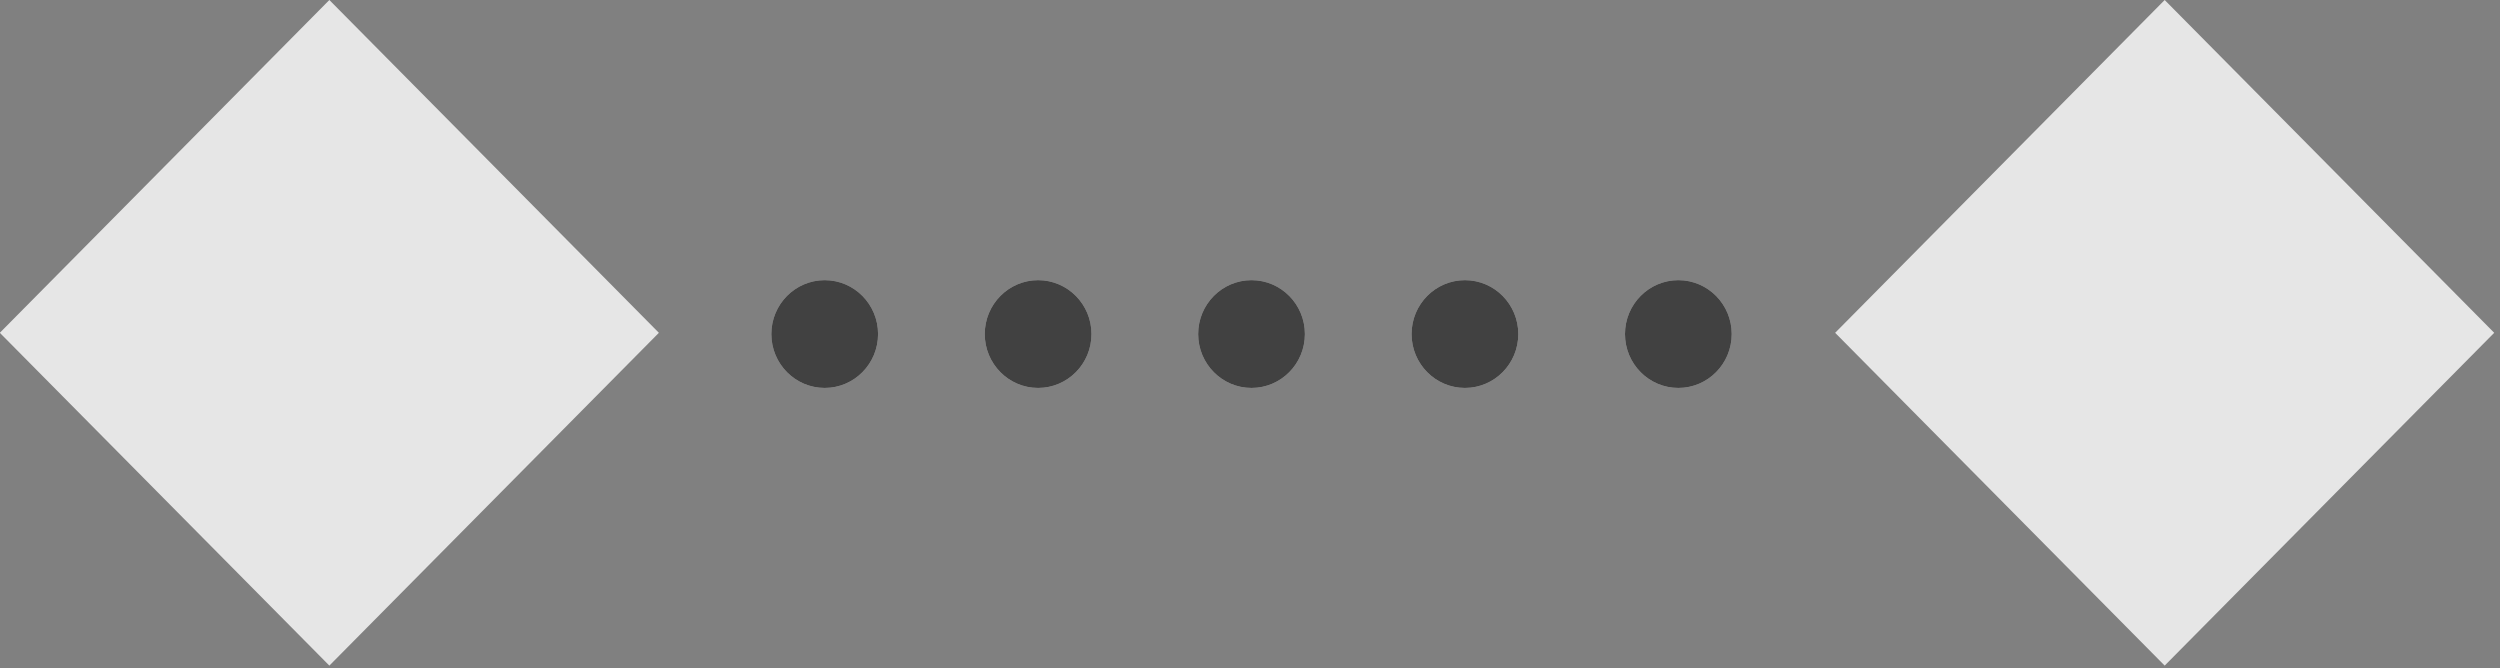 <svg width="232" height="62" viewBox="0 0 232 62" fill="none" xmlns="http://www.w3.org/2000/svg">
<rect x="0" y="0" width="232" height="62" fill="#808080" stroke="none"/>
<rect opacity="0.8" width="43.438" height="43.438" transform="matrix(0.704 0.711 -0.704 0.711 30.564 0)" fill="white"/>
<rect opacity="0.8" width="43.438" height="43.438" transform="matrix(0.704 0.711 -0.704 0.711 200.882 0)" fill="white"/>
<g opacity="0.7">
<ellipse cx="76.533" cy="31" rx="4.951" ry="5" fill="white"/>
<ellipse cx="96.338" cy="31" rx="4.951" ry="5" fill="white"/>
<ellipse cx="116.142" cy="31" rx="4.951" ry="5" fill="white"/>
<ellipse cx="135.946" cy="31" rx="4.951" ry="5" fill="white"/>
<ellipse cx="155.751" cy="31" rx="4.951" ry="5" fill="white"/>
</g>
<g opacity="0.7">
<ellipse cx="76.533" cy="31" rx="4.951" ry="5" fill="black"/>
<ellipse cx="96.338" cy="31" rx="4.951" ry="5" fill="black"/>
<ellipse cx="116.142" cy="31" rx="4.951" ry="5" fill="black"/>
<ellipse cx="135.946" cy="31" rx="4.951" ry="5" fill="black"/>
<ellipse cx="155.751" cy="31" rx="4.951" ry="5" fill="black"/>
</g>
</svg>
